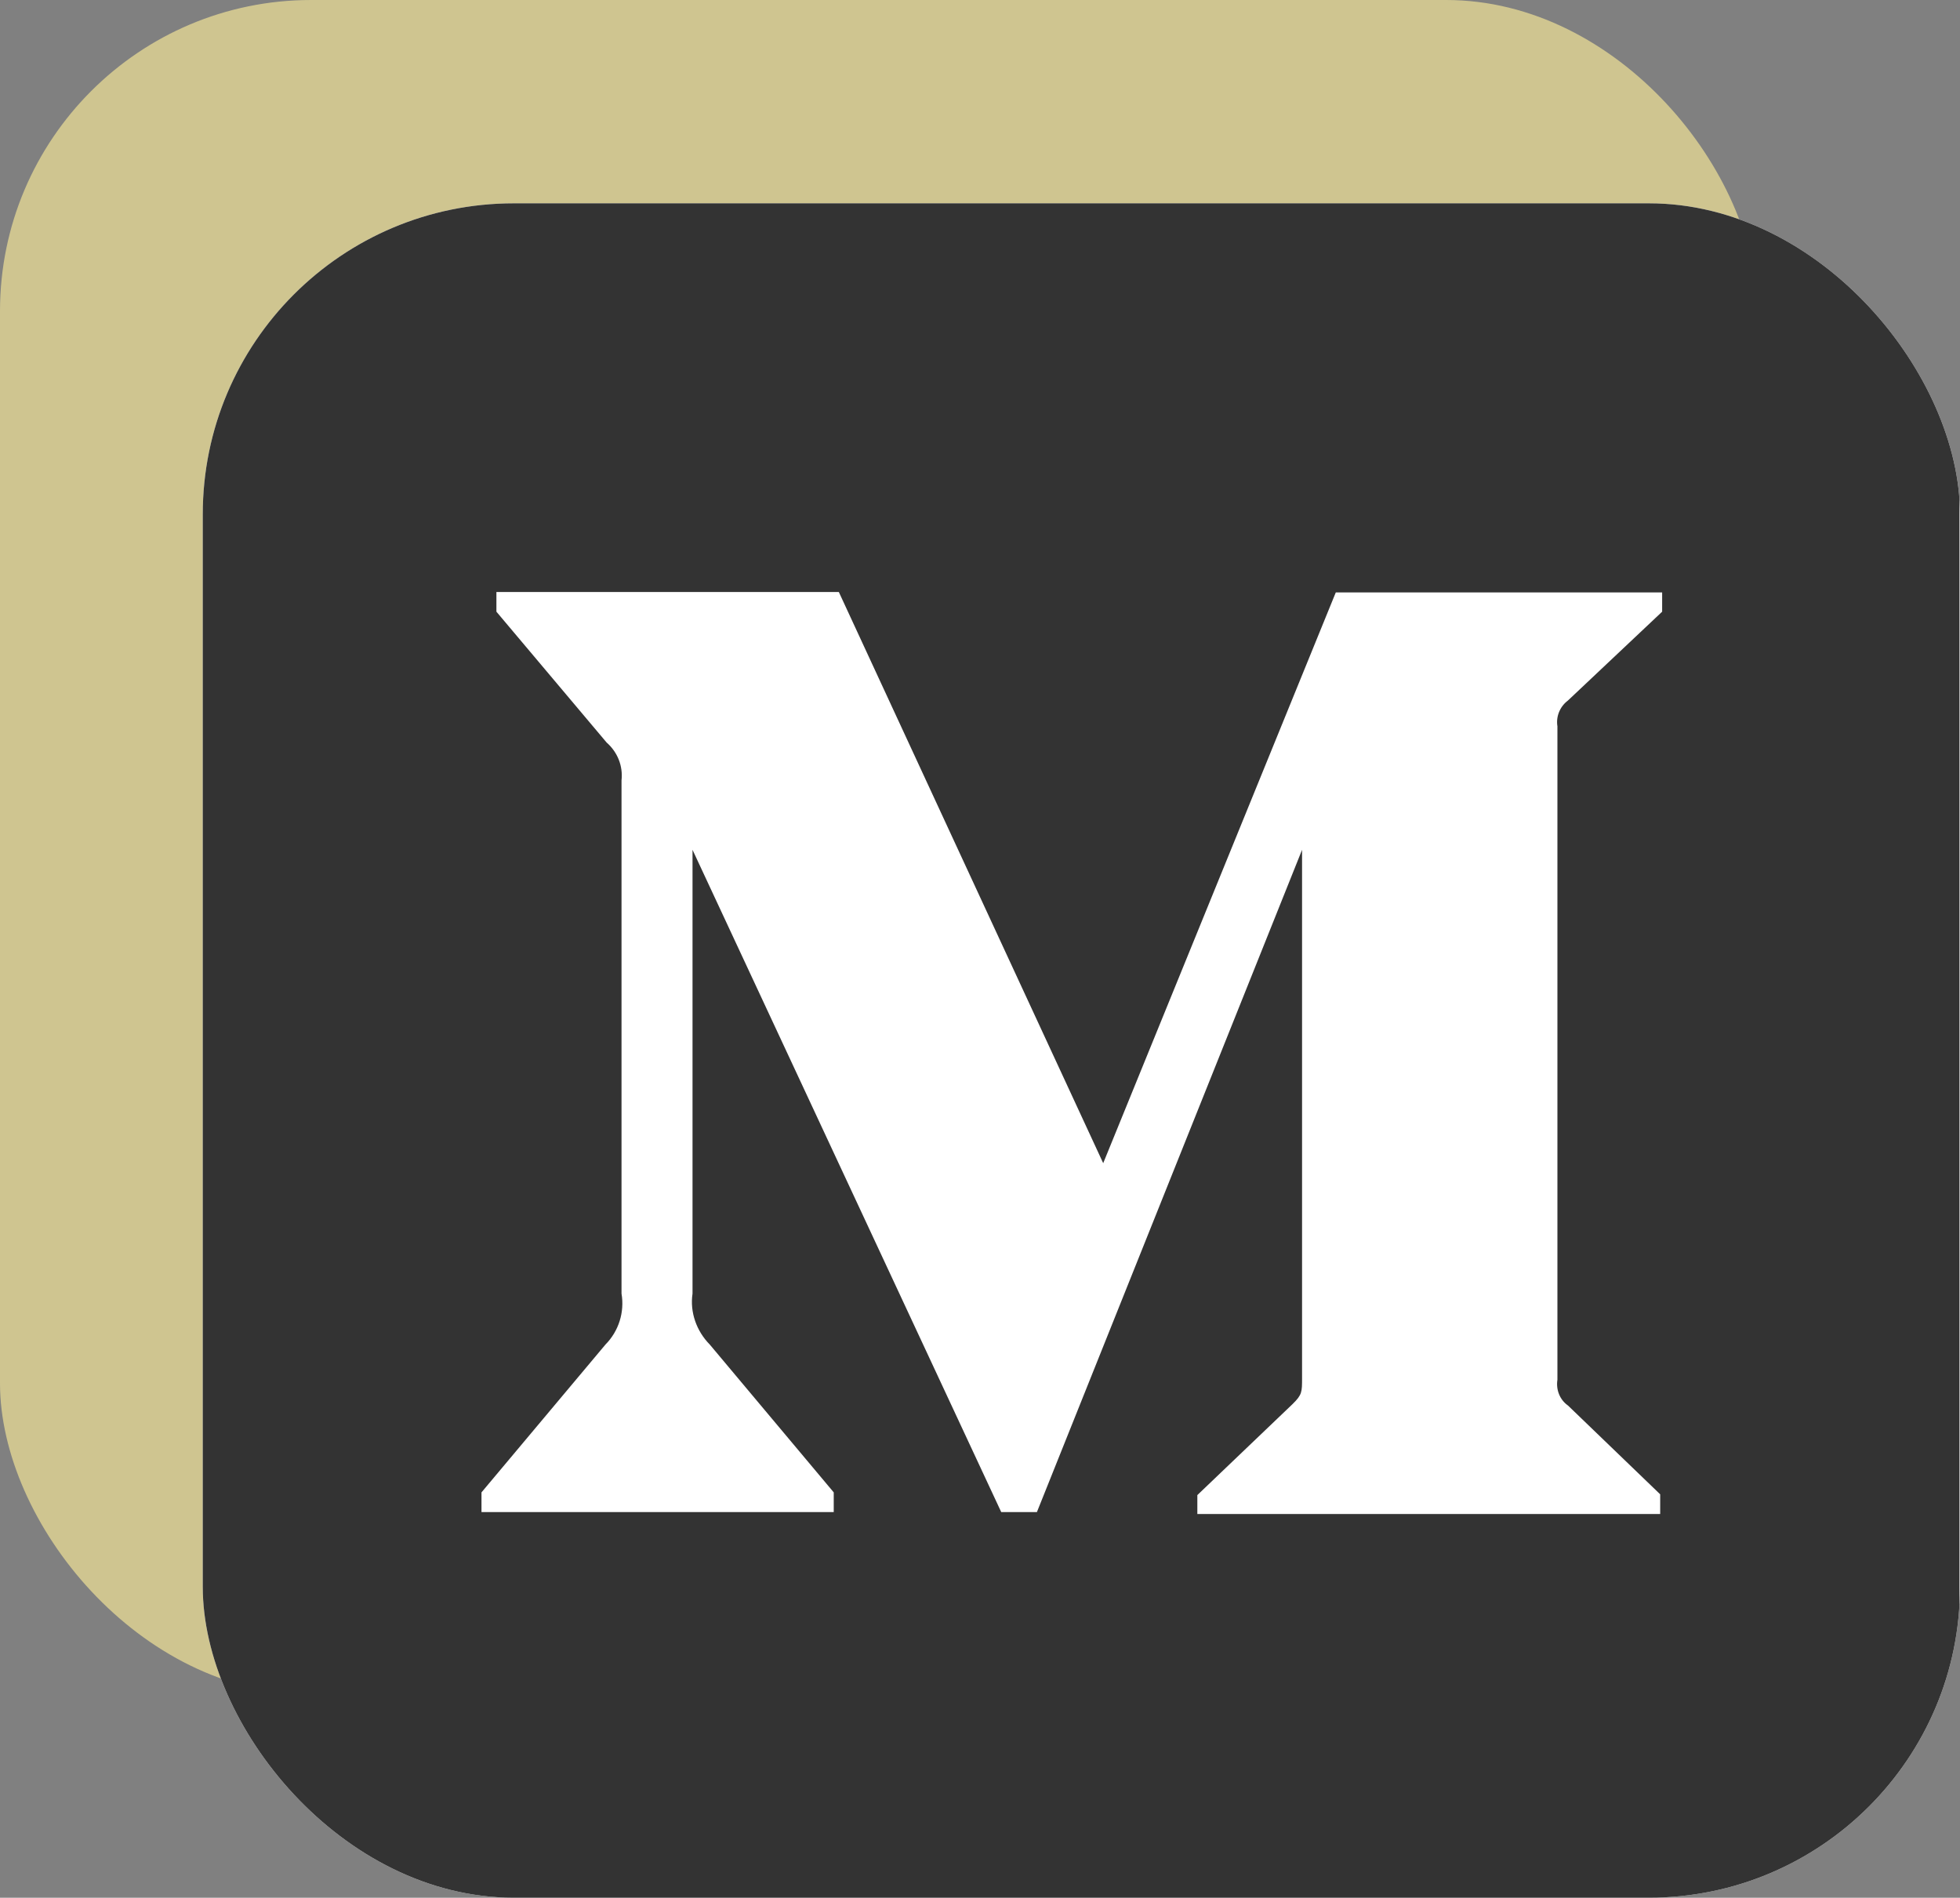 <svg width="100%" height="100%" viewBox="0 0 126 122" fill="none" xmlns="http://www.w3.org/2000/svg">
<rect x="0" y="0" width="126" height="122" fill="#808080" stroke="none"/>
<rect width="112.966" height="108.929" rx="20" fill="#CFC590"/>
<g clip-path="url(#clip0)">
<rect x="13.034" y="13.071" width="112.966" height="108.929" rx="20" fill="white"/>
<path d="M13 13V124.152H125.966V13H13ZM106.852 39.324L100.8 45.031C100.271 45.428 100.019 46.073 100.12 46.693V88.697C100.019 89.342 100.271 89.987 100.8 90.359L106.726 96.066V97.331H76.972V96.116L83.099 90.26C83.704 89.665 83.704 89.491 83.704 88.598V54.632L66.659 97.207H64.364L44.519 54.632V83.164C44.343 84.355 44.772 85.571 45.629 86.439L53.597 95.942V97.207H30.953V95.942L38.922 86.439C39.779 85.571 40.157 84.355 39.955 83.164V50.166C40.056 49.248 39.703 48.355 38.997 47.735L31.912 39.324V38.059H53.925L70.92 74.778L85.873 38.084H106.852V39.324Z" fill="#333333"/>
</g>
<defs>
<clipPath id="clip0">
<rect x="13.034" y="13.071" width="112.966" height="108.929" rx="20" fill="white"/>
</clipPath>
</defs>
</svg>
